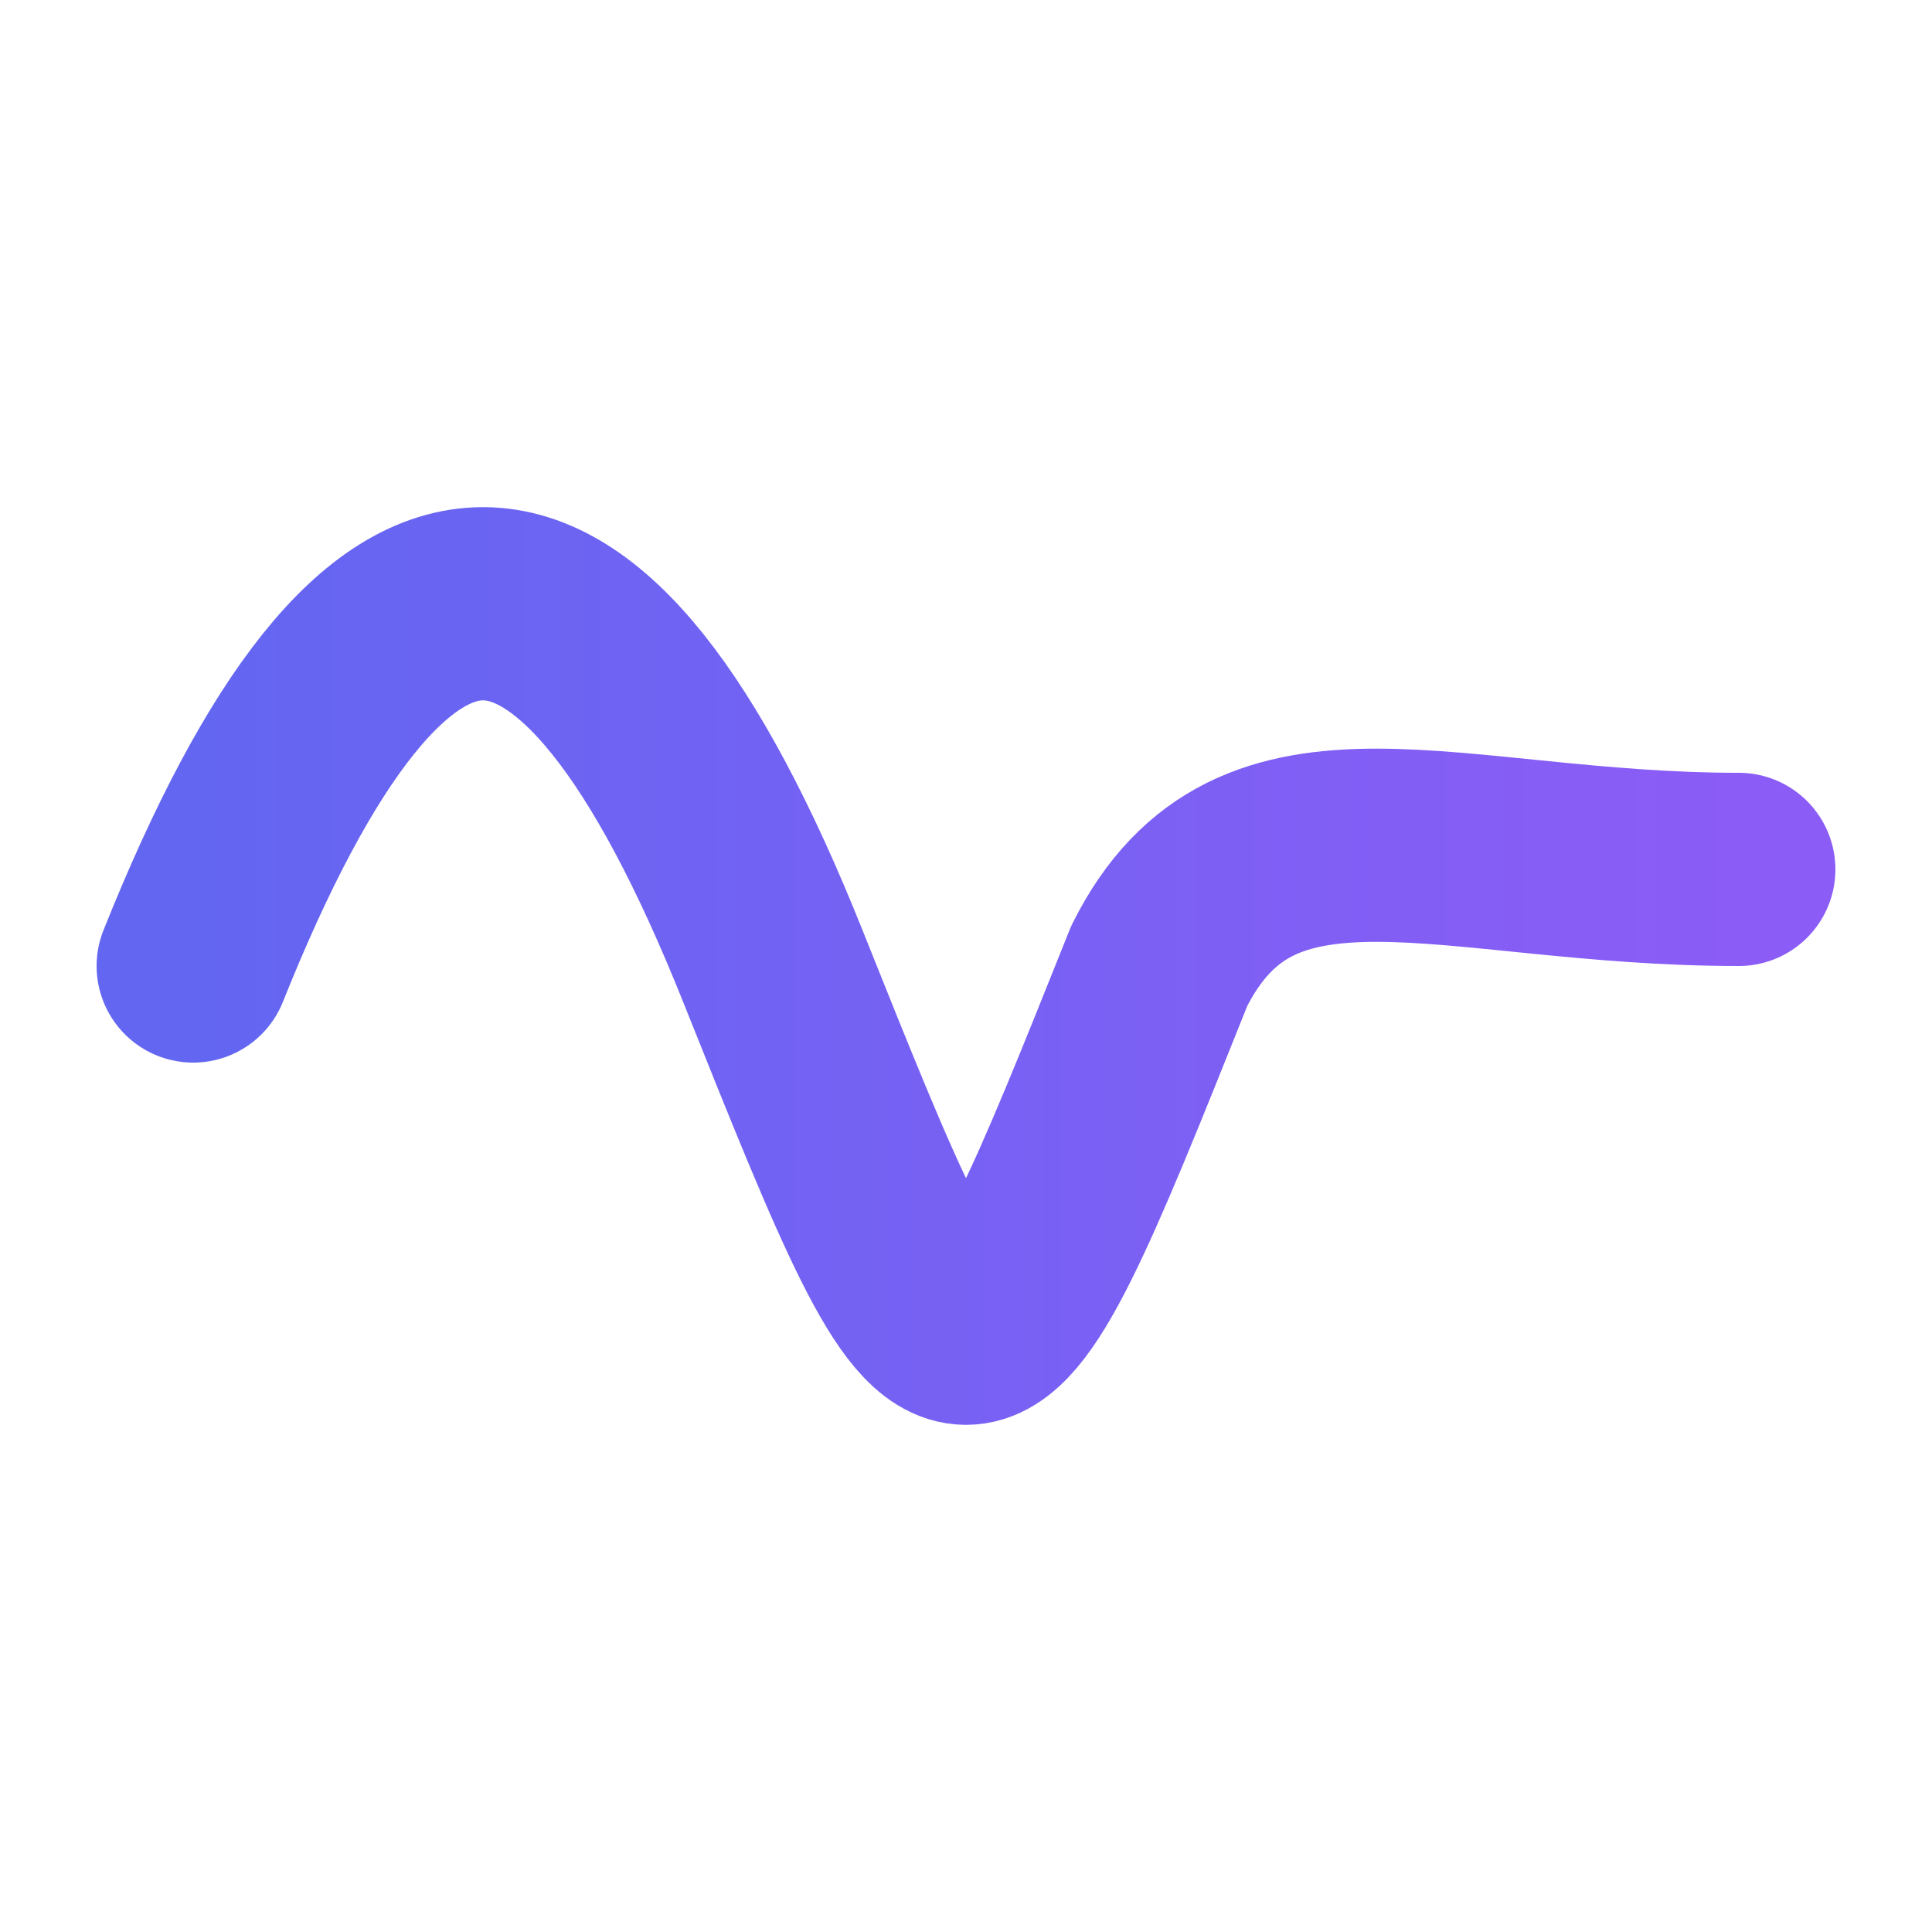 <svg width="100" height="100" viewBox="0 0 100 100" fill="none" xmlns="http://www.w3.org/2000/svg">
    <title>Foligo Mark (Wave/Pen)</title>
    <defs>
        <linearGradient id="grad2" x1="0%" y1="50%" x2="100%" y2="50%">
            <stop offset="0%" style="stop-color:#6366F1;stop-opacity:1" />
            <stop offset="100%" style="stop-color:#8B5CF6;stop-opacity:1" />
        </linearGradient>
    </defs>
    <!-- This path starts as a wave (speech) and smooths into a straight line (written content) -->
    <path d="M10 50 
             C 20 25, 30 25, 40 50
             S 50 75, 60 50
             C 65 40, 75 45, 90 45" 
          stroke="url(#grad2)" 
          stroke-width="10" 
          stroke-linecap="round" 
          stroke-linejoin="round"/>
</svg>
